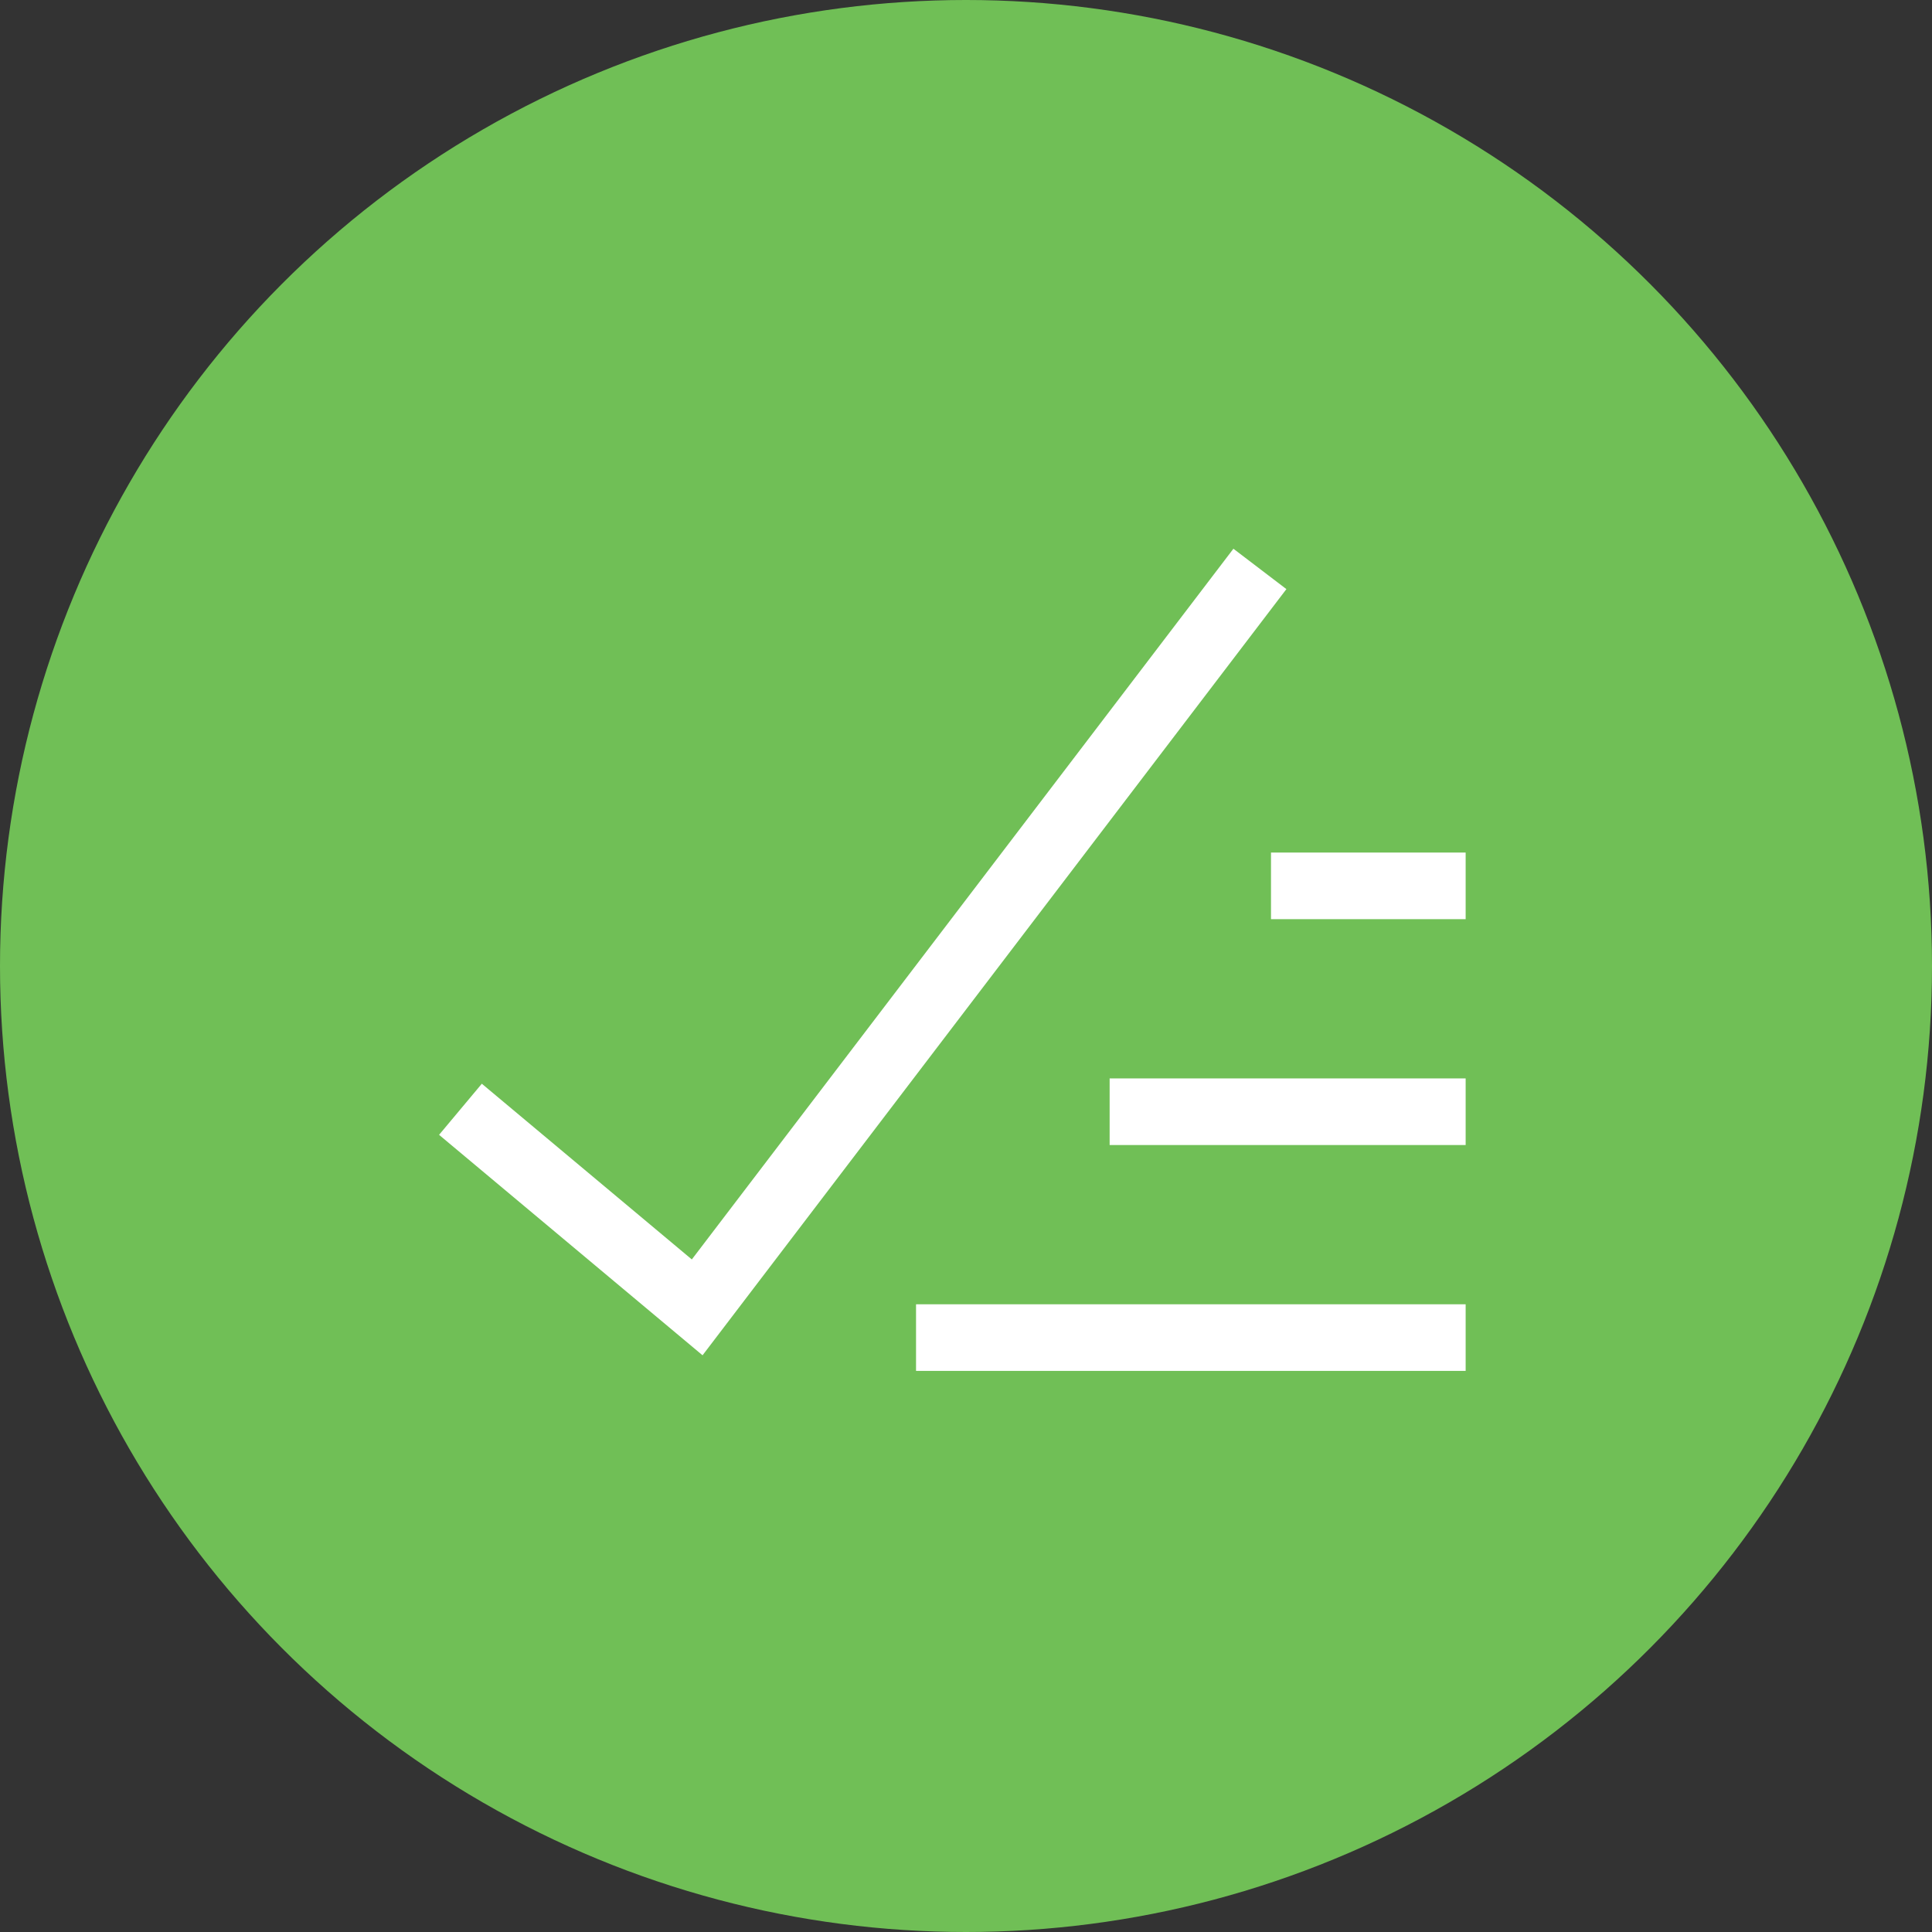 <svg width="58" height="58" fill="none" xmlns="http://www.w3.org/2000/svg"><rect width="100%" height="100%" fill="#333333" stroke="none"/><circle cx="29" cy="29" r="29" fill="#70BF56"/><g clip-path="url(#clip0_991_571)" stroke="#fff" stroke-width="2" stroke-miterlimit="10" stroke-linecap="square"><path d="M14.59 33.943l6.34 5.305 16.287-21.373M44 26.594h-4.844M44 33.375h-9.688M44 40.156H28.5"/></g><defs><clipPath id="clip0_991_571"><path fill="#fff" transform="translate(13 14)" d="M0 0h31v31H0z"/></clipPath></defs></svg>